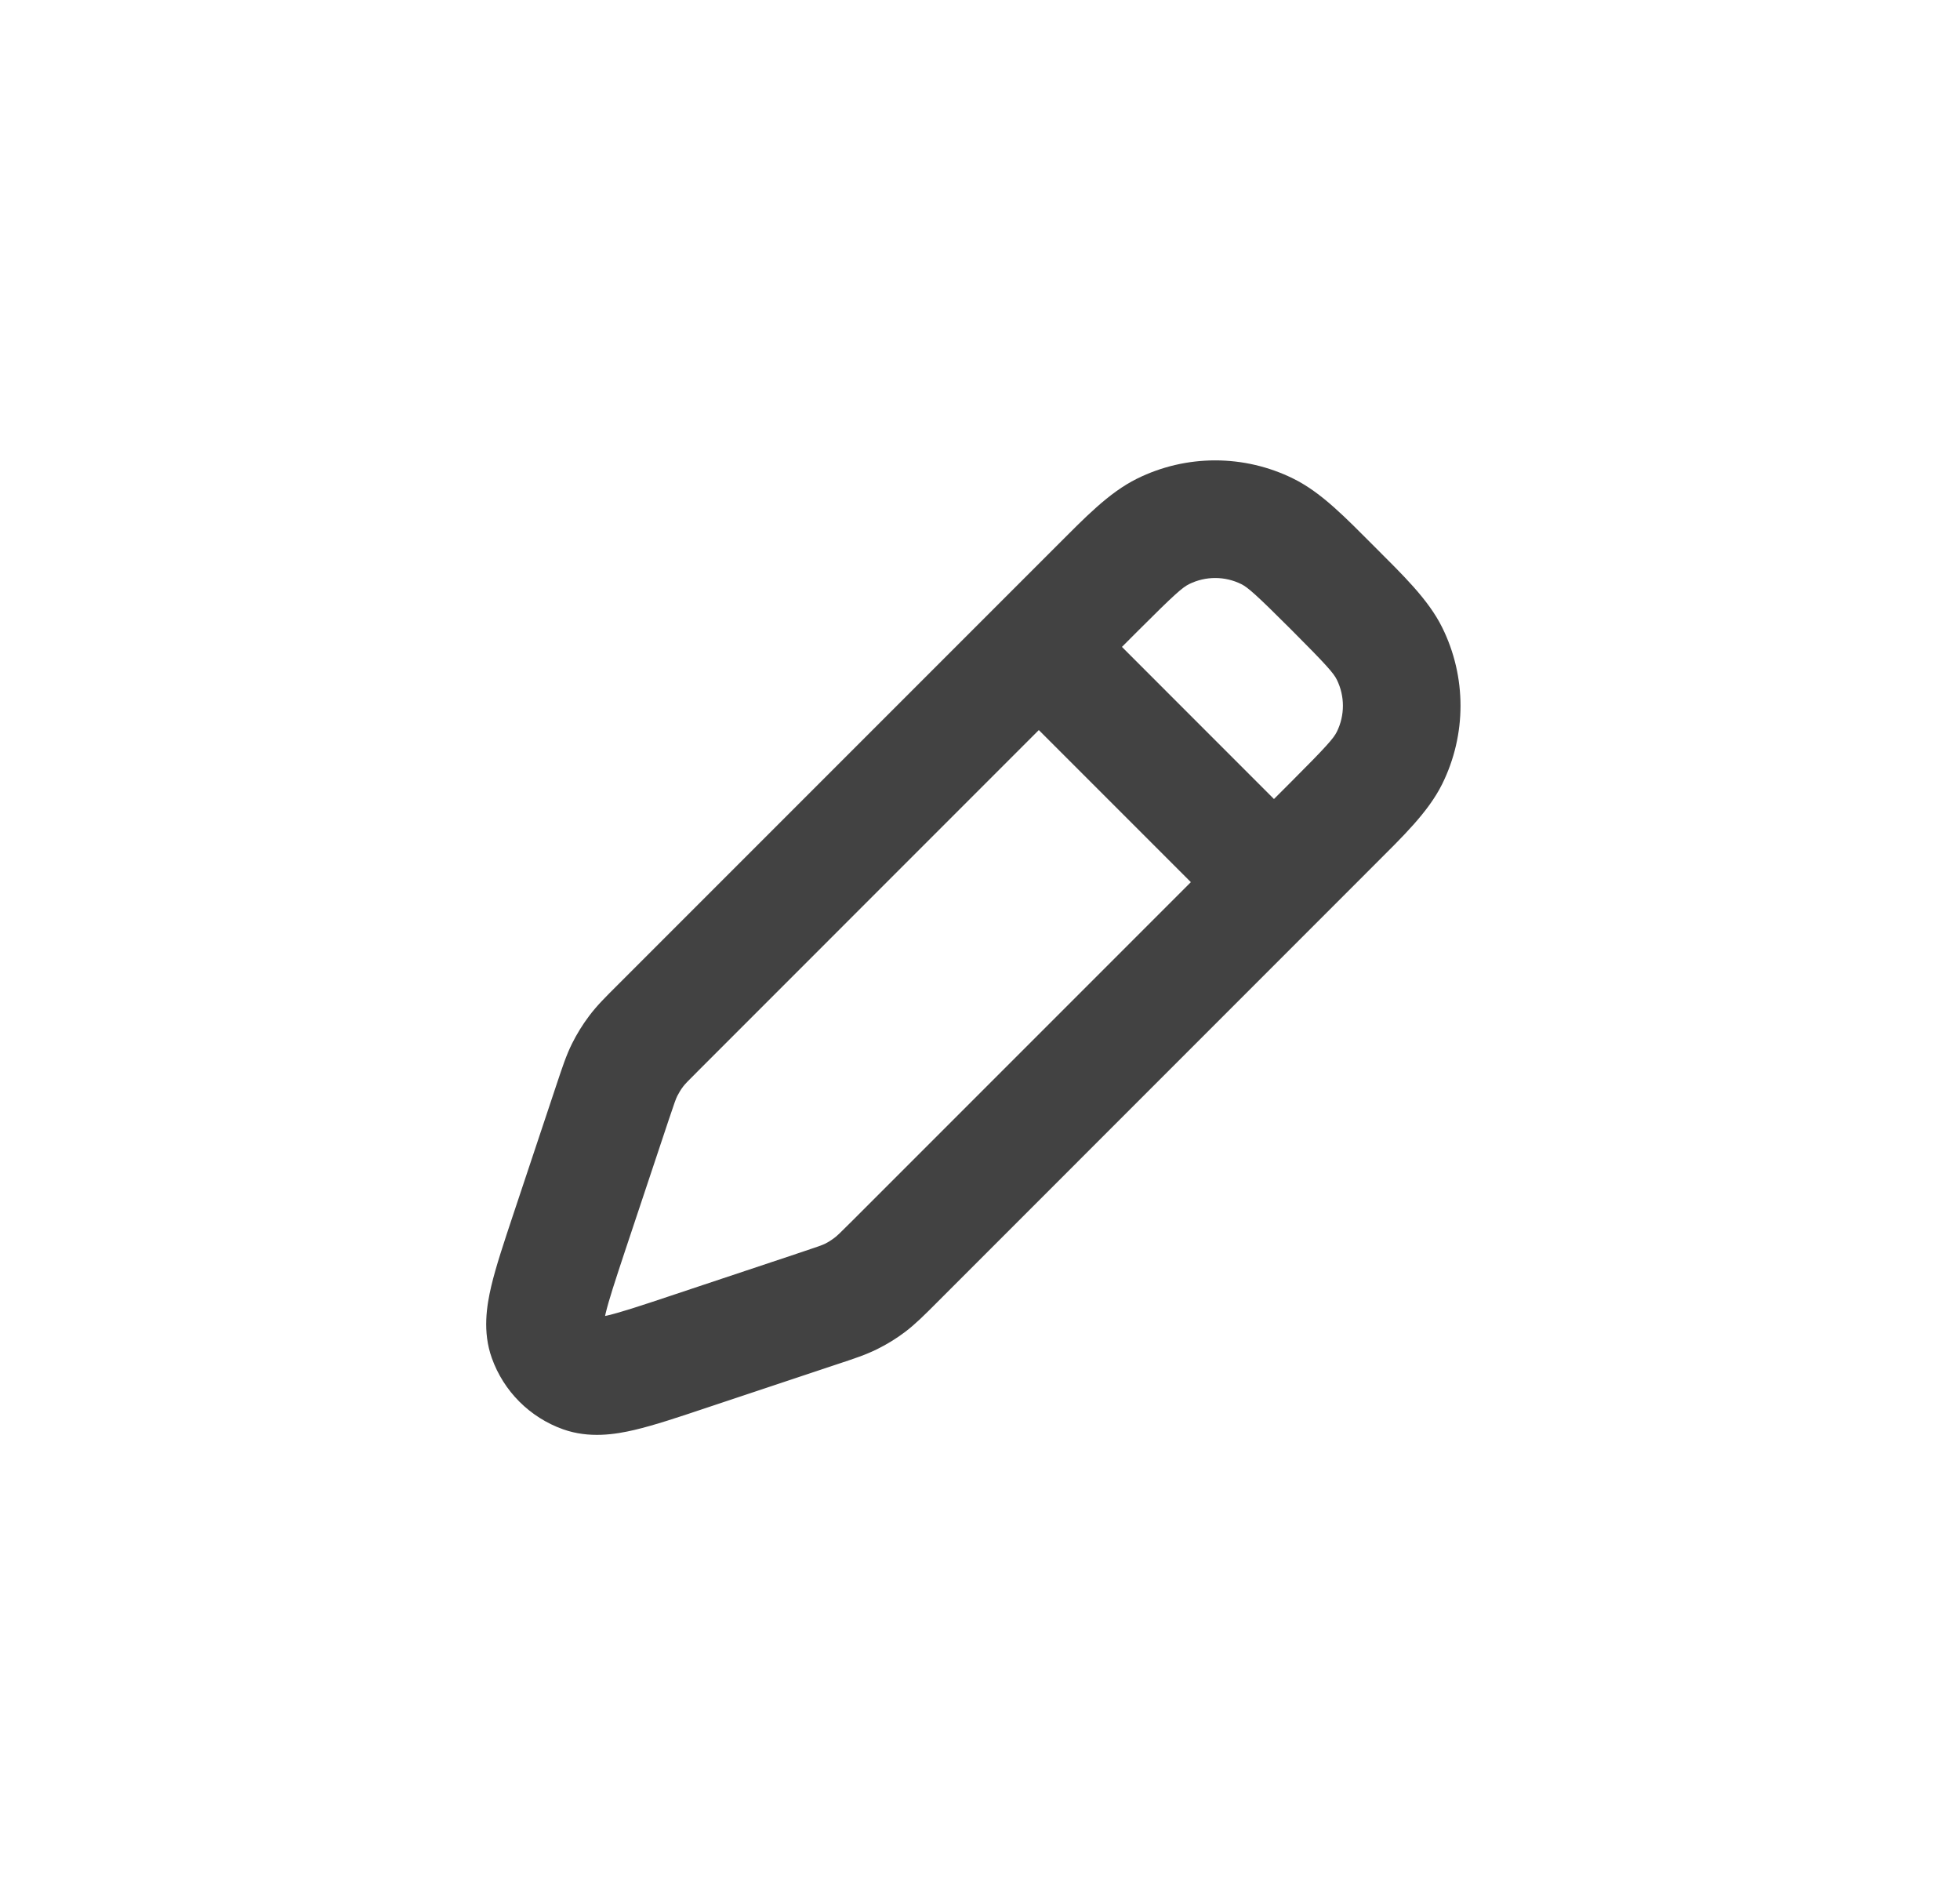 <svg width="25" height="24" viewBox="0 0 25 24" fill="none" xmlns="http://www.w3.org/2000/svg">
<path d="M7.259 15.723L7.97 15.96L7.259 15.723ZM7.821 14.037L7.109 13.8H7.109L7.821 14.037ZM8.401 13.099L8.931 13.63L8.931 13.63L8.401 13.099ZM14 7.5L13.47 6.969L13.47 6.969L14 7.5ZM17 10.5L17.53 11.03H17.53L17 10.5ZM11.4 16.099L10.87 15.569L10.87 15.569L11.4 16.099ZM10.462 16.679L10.7 17.39H10.7L10.462 16.679ZM8.777 17.241L9.014 17.952H9.014L8.777 17.241ZM11.093 16.386L10.641 15.787L10.641 15.787L11.093 16.386ZM10.857 16.532L10.523 15.861L10.857 16.532ZM17.723 8.334L17.051 8.667V8.667L17.723 8.334ZM17.723 9.666L17.051 9.333V9.333L17.723 9.666ZM14.834 6.777L15.167 7.449V7.449L14.834 6.777ZM16.166 6.777L15.833 7.449V7.449L16.166 6.777ZM7.967 13.643L8.639 13.976L8.639 13.976L7.967 13.643ZM8.113 13.407L7.515 12.955L7.515 12.955L8.113 13.407ZM6.979 17.066L6.273 17.318L6.979 17.066ZM7.434 17.52L7.182 18.227L7.182 18.227L7.434 17.52ZM13.78 7.719C13.487 7.427 13.012 7.427 12.72 7.719C12.427 8.012 12.427 8.487 12.72 8.78L13.78 7.719ZM15.72 11.78C16.012 12.073 16.487 12.073 16.78 11.78C17.073 11.487 17.073 11.012 16.78 10.72L15.72 11.78ZM7.97 15.96L8.532 14.274L7.109 13.8L6.547 15.486L7.97 15.96ZM8.931 13.63L14.53 8.03L13.47 6.969L7.87 12.569L8.931 13.63ZM16.47 9.969L10.87 15.569L11.931 16.63L17.53 11.03L16.47 9.969ZM10.225 15.967L8.54 16.529L9.014 17.952L10.7 17.39L10.225 15.967ZM10.87 15.569C10.707 15.732 10.674 15.763 10.641 15.787L11.545 16.985C11.679 16.883 11.796 16.765 11.931 16.63L10.87 15.569ZM10.7 17.39C10.881 17.33 11.039 17.279 11.19 17.204L10.523 15.861C10.487 15.878 10.445 15.894 10.225 15.967L10.7 17.39ZM10.641 15.787C10.604 15.815 10.565 15.84 10.523 15.861L11.19 17.204C11.315 17.142 11.434 17.069 11.545 16.985L10.641 15.787ZM16.47 8.03C16.921 8.482 17.01 8.584 17.051 8.667L18.395 8.001C18.217 7.642 17.896 7.336 17.53 6.969L16.47 8.03ZM17.53 11.03C17.896 10.664 18.217 10.357 18.395 9.999L17.051 9.333C17.01 9.415 16.921 9.518 16.47 9.969L17.53 11.03ZM17.051 8.667C17.155 8.877 17.155 9.123 17.051 9.333L18.395 9.999C18.707 9.369 18.707 8.63 18.395 8.001L17.051 8.667ZM14.53 8.03C14.982 7.578 15.084 7.49 15.167 7.449L14.501 6.105C14.142 6.283 13.836 6.603 13.47 6.969L14.53 8.03ZM17.53 6.969C17.164 6.603 16.858 6.283 16.499 6.105L15.833 7.449C15.915 7.49 16.018 7.578 16.47 8.03L17.53 6.969ZM15.167 7.449C15.377 7.345 15.623 7.345 15.833 7.449L16.499 6.105C15.87 5.793 15.13 5.793 14.501 6.105L15.167 7.449ZM8.532 14.274C8.605 14.055 8.621 14.013 8.639 13.976L7.296 13.309C7.221 13.46 7.17 13.619 7.109 13.8L8.532 14.274ZM7.87 12.569C7.735 12.704 7.616 12.82 7.515 12.955L8.712 13.858C8.736 13.826 8.767 13.793 8.931 13.63L7.87 12.569ZM8.639 13.976C8.66 13.935 8.684 13.895 8.712 13.858L7.515 12.955C7.431 13.066 7.358 13.185 7.296 13.309L8.639 13.976ZM6.547 15.486C6.43 15.838 6.325 16.151 6.265 16.406C6.208 16.65 6.153 16.983 6.273 17.318L7.686 16.814C7.718 16.905 7.682 16.933 7.725 16.749C7.766 16.577 7.844 16.341 7.97 15.96L6.547 15.486ZM8.54 16.529C8.159 16.656 7.923 16.734 7.75 16.775C7.567 16.818 7.594 16.781 7.686 16.814L7.182 18.227C7.517 18.346 7.85 18.292 8.093 18.235C8.348 18.175 8.662 18.07 9.014 17.952L8.54 16.529ZM6.273 17.318C6.424 17.742 6.758 18.076 7.182 18.227L7.686 16.814L7.686 16.814L6.273 17.318ZM12.72 8.78L15.72 11.78L16.78 10.72L13.78 7.719L12.72 8.78Z" fill="#424242"/>
</svg>
